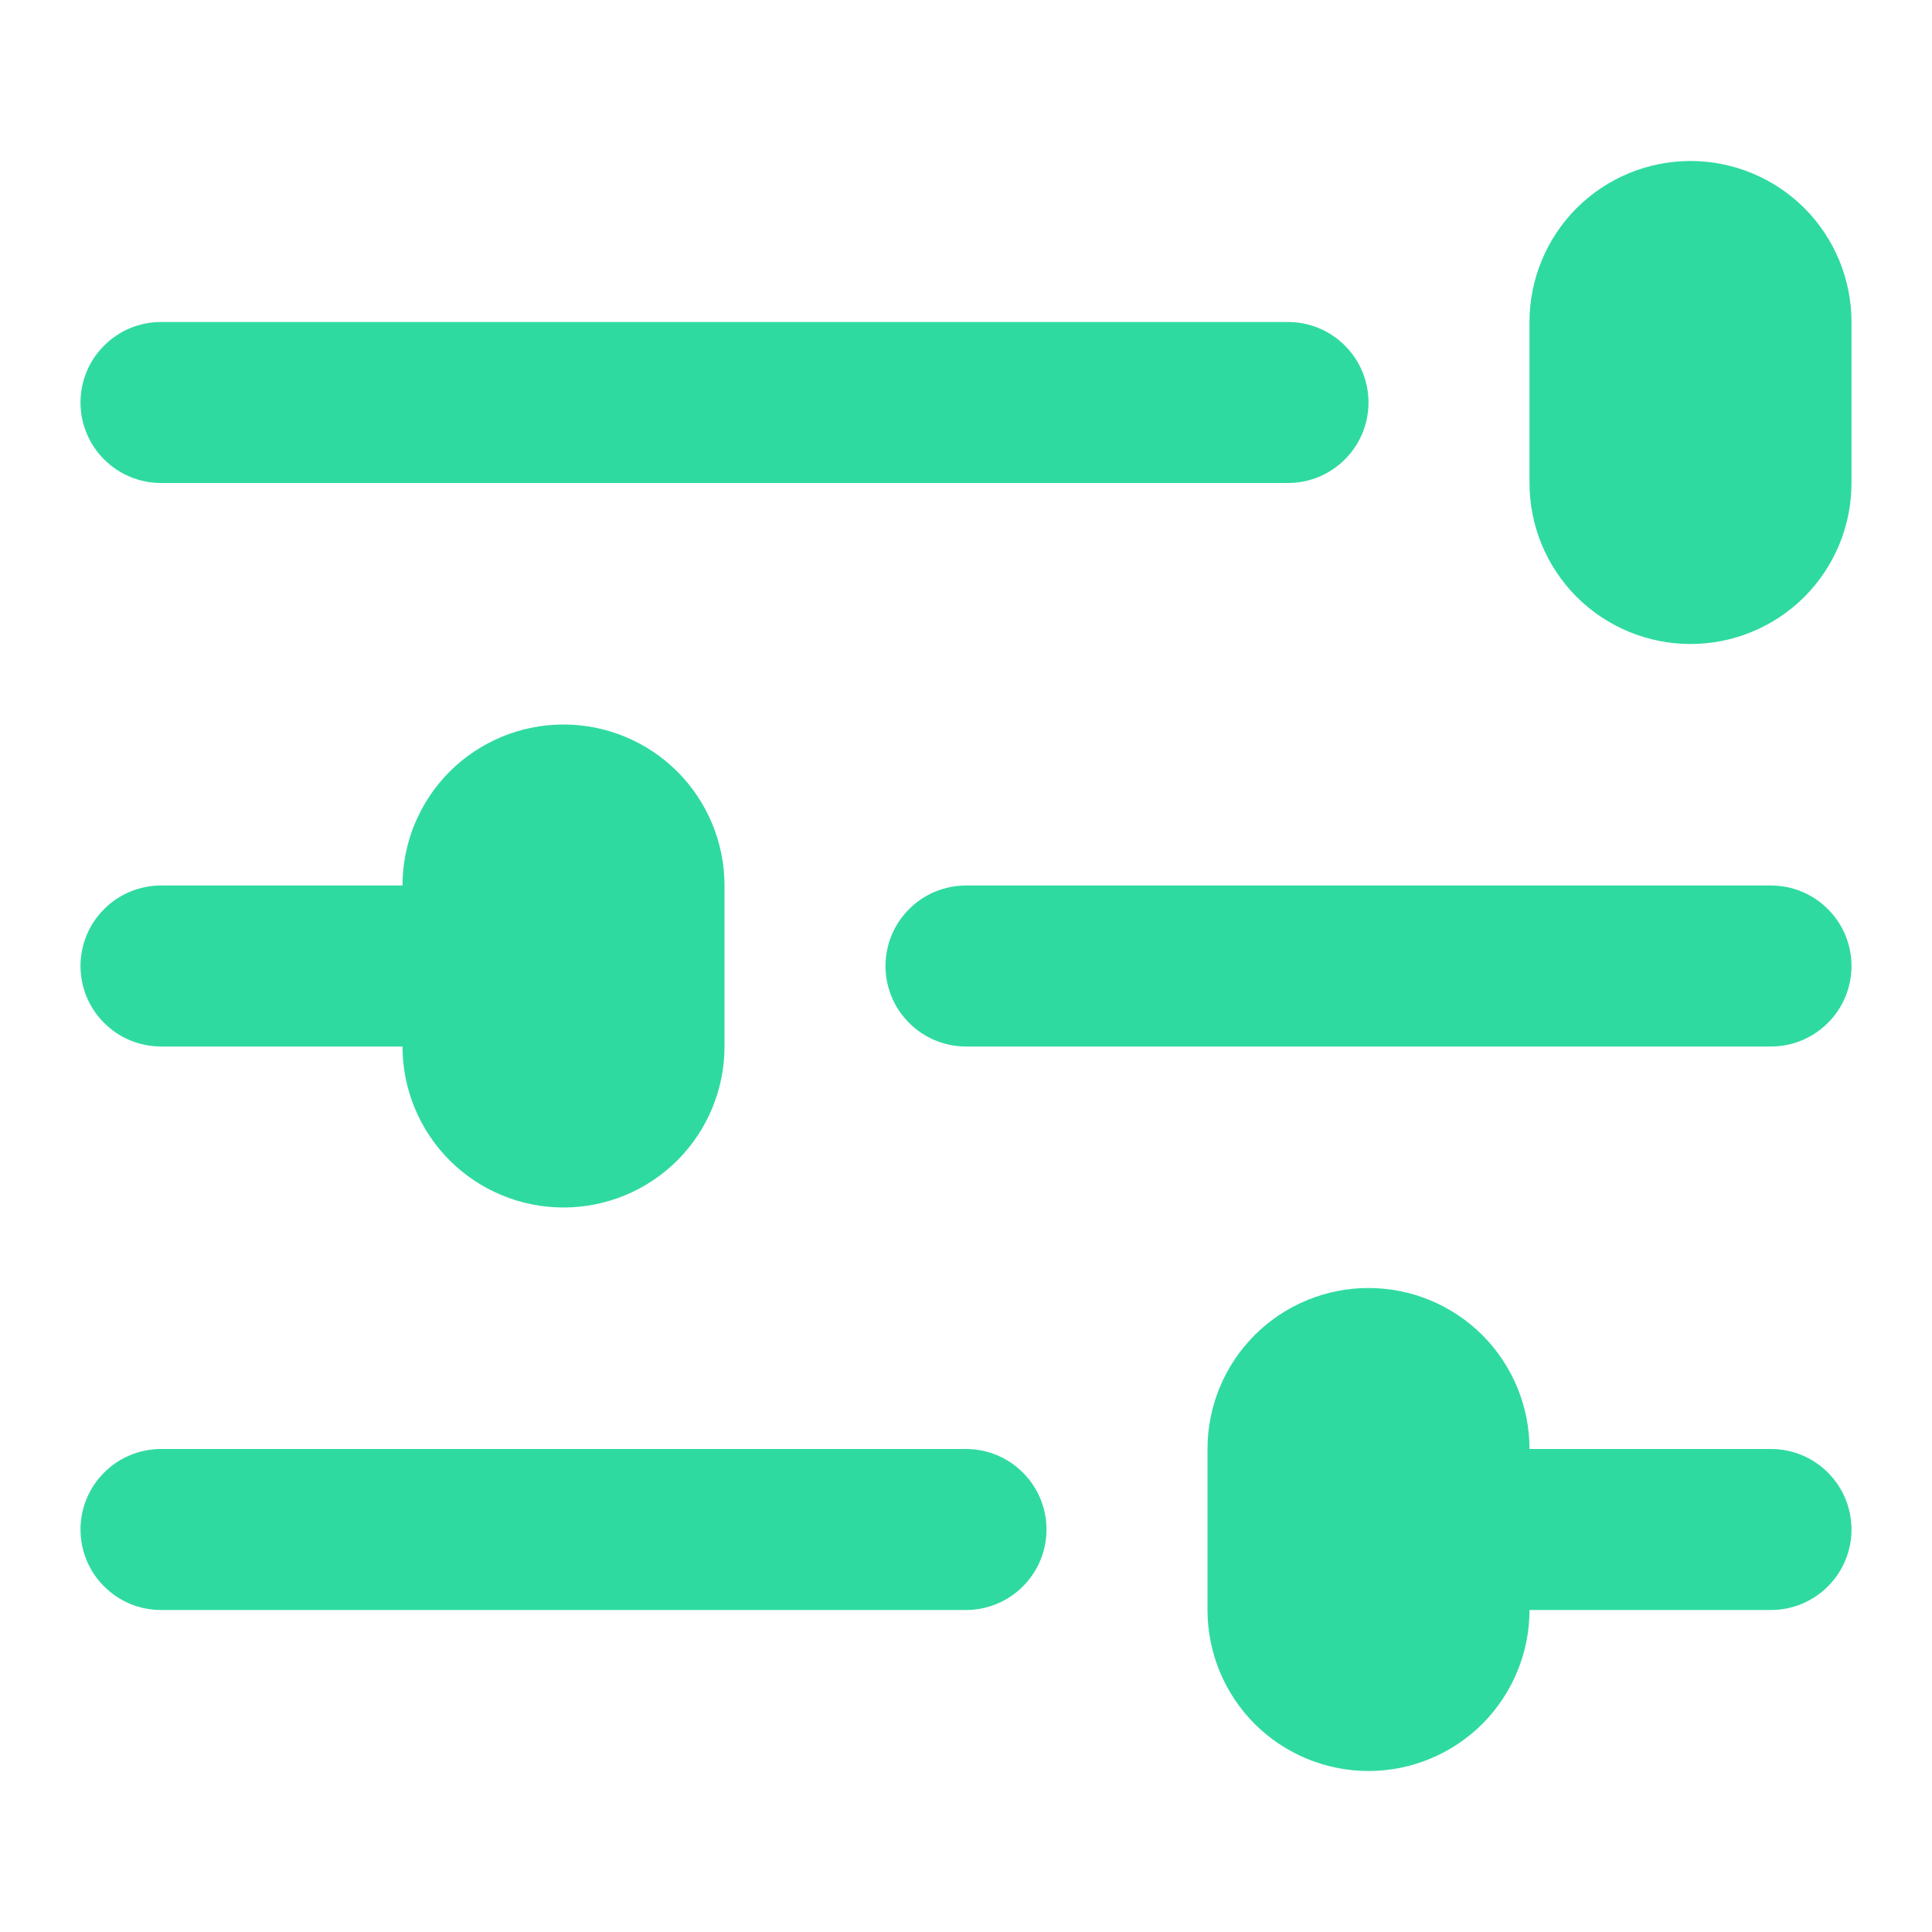 <svg width="18" height="18" viewBox="0 0 18 18" fill="none" xmlns="http://www.w3.org/2000/svg">
<path d="M17.25 3V4.5C17.25 4.898 17.092 5.279 16.811 5.561C16.529 5.842 16.148 6 15.75 6C15.352 6 14.971 5.842 14.689 5.561C14.408 5.279 14.25 4.898 14.25 4.5V3C14.25 2.602 14.408 2.221 14.689 1.939C14.971 1.658 15.352 1.5 15.75 1.5C16.148 1.5 16.529 1.658 16.811 1.939C17.092 2.221 17.25 2.602 17.25 3V3ZM1.5 4.5H12C12.199 4.5 12.39 4.421 12.53 4.28C12.671 4.14 12.75 3.949 12.75 3.75C12.75 3.551 12.671 3.36 12.53 3.22C12.39 3.079 12.199 3 12 3H1.5C1.301 3 1.11 3.079 0.97 3.22C0.829 3.36 0.75 3.551 0.75 3.75C0.75 3.949 0.829 4.14 0.97 4.28C1.11 4.421 1.301 4.5 1.5 4.5V4.5ZM16.5 8.25H9C8.801 8.25 8.61 8.329 8.47 8.47C8.329 8.61 8.25 8.801 8.25 9C8.25 9.199 8.329 9.39 8.47 9.53C8.61 9.671 8.801 9.75 9 9.75H16.5C16.699 9.75 16.89 9.671 17.03 9.53C17.171 9.39 17.25 9.199 17.25 9C17.25 8.801 17.171 8.61 17.03 8.47C16.89 8.329 16.699 8.25 16.5 8.25ZM1.5 9.75H3.75C3.75 10.148 3.908 10.529 4.189 10.811C4.471 11.092 4.852 11.25 5.25 11.25C5.648 11.25 6.029 11.092 6.311 10.811C6.592 10.529 6.75 10.148 6.75 9.75V8.25C6.75 7.852 6.592 7.471 6.311 7.189C6.029 6.908 5.648 6.75 5.25 6.75C4.852 6.75 4.471 6.908 4.189 7.189C3.908 7.471 3.75 7.852 3.75 8.25H1.5C1.301 8.25 1.11 8.329 0.97 8.47C0.829 8.61 0.75 8.801 0.75 9C0.75 9.199 0.829 9.39 0.97 9.53C1.11 9.671 1.301 9.75 1.5 9.75V9.75ZM9 13.5H1.5C1.301 13.5 1.11 13.579 0.97 13.72C0.829 13.86 0.75 14.051 0.75 14.25C0.75 14.449 0.829 14.64 0.97 14.78C1.11 14.921 1.301 15 1.5 15H9C9.199 15 9.39 14.921 9.53 14.78C9.671 14.64 9.75 14.449 9.75 14.25C9.75 14.051 9.671 13.86 9.53 13.72C9.39 13.579 9.199 13.5 9 13.5ZM16.5 13.5H14.25C14.25 13.102 14.092 12.721 13.811 12.439C13.529 12.158 13.148 12 12.75 12C12.352 12 11.971 12.158 11.689 12.439C11.408 12.721 11.25 13.102 11.25 13.5V15C11.25 15.398 11.408 15.779 11.689 16.061C11.971 16.342 12.352 16.5 12.75 16.5C13.148 16.5 13.529 16.342 13.811 16.061C14.092 15.779 14.25 15.398 14.25 15H16.5C16.699 15 16.89 14.921 17.03 14.78C17.171 14.64 17.25 14.449 17.25 14.25C17.25 14.051 17.171 13.86 17.03 13.72C16.89 13.579 16.699 13.5 16.5 13.5Z" fill="#2FDAA0"/>
</svg>
